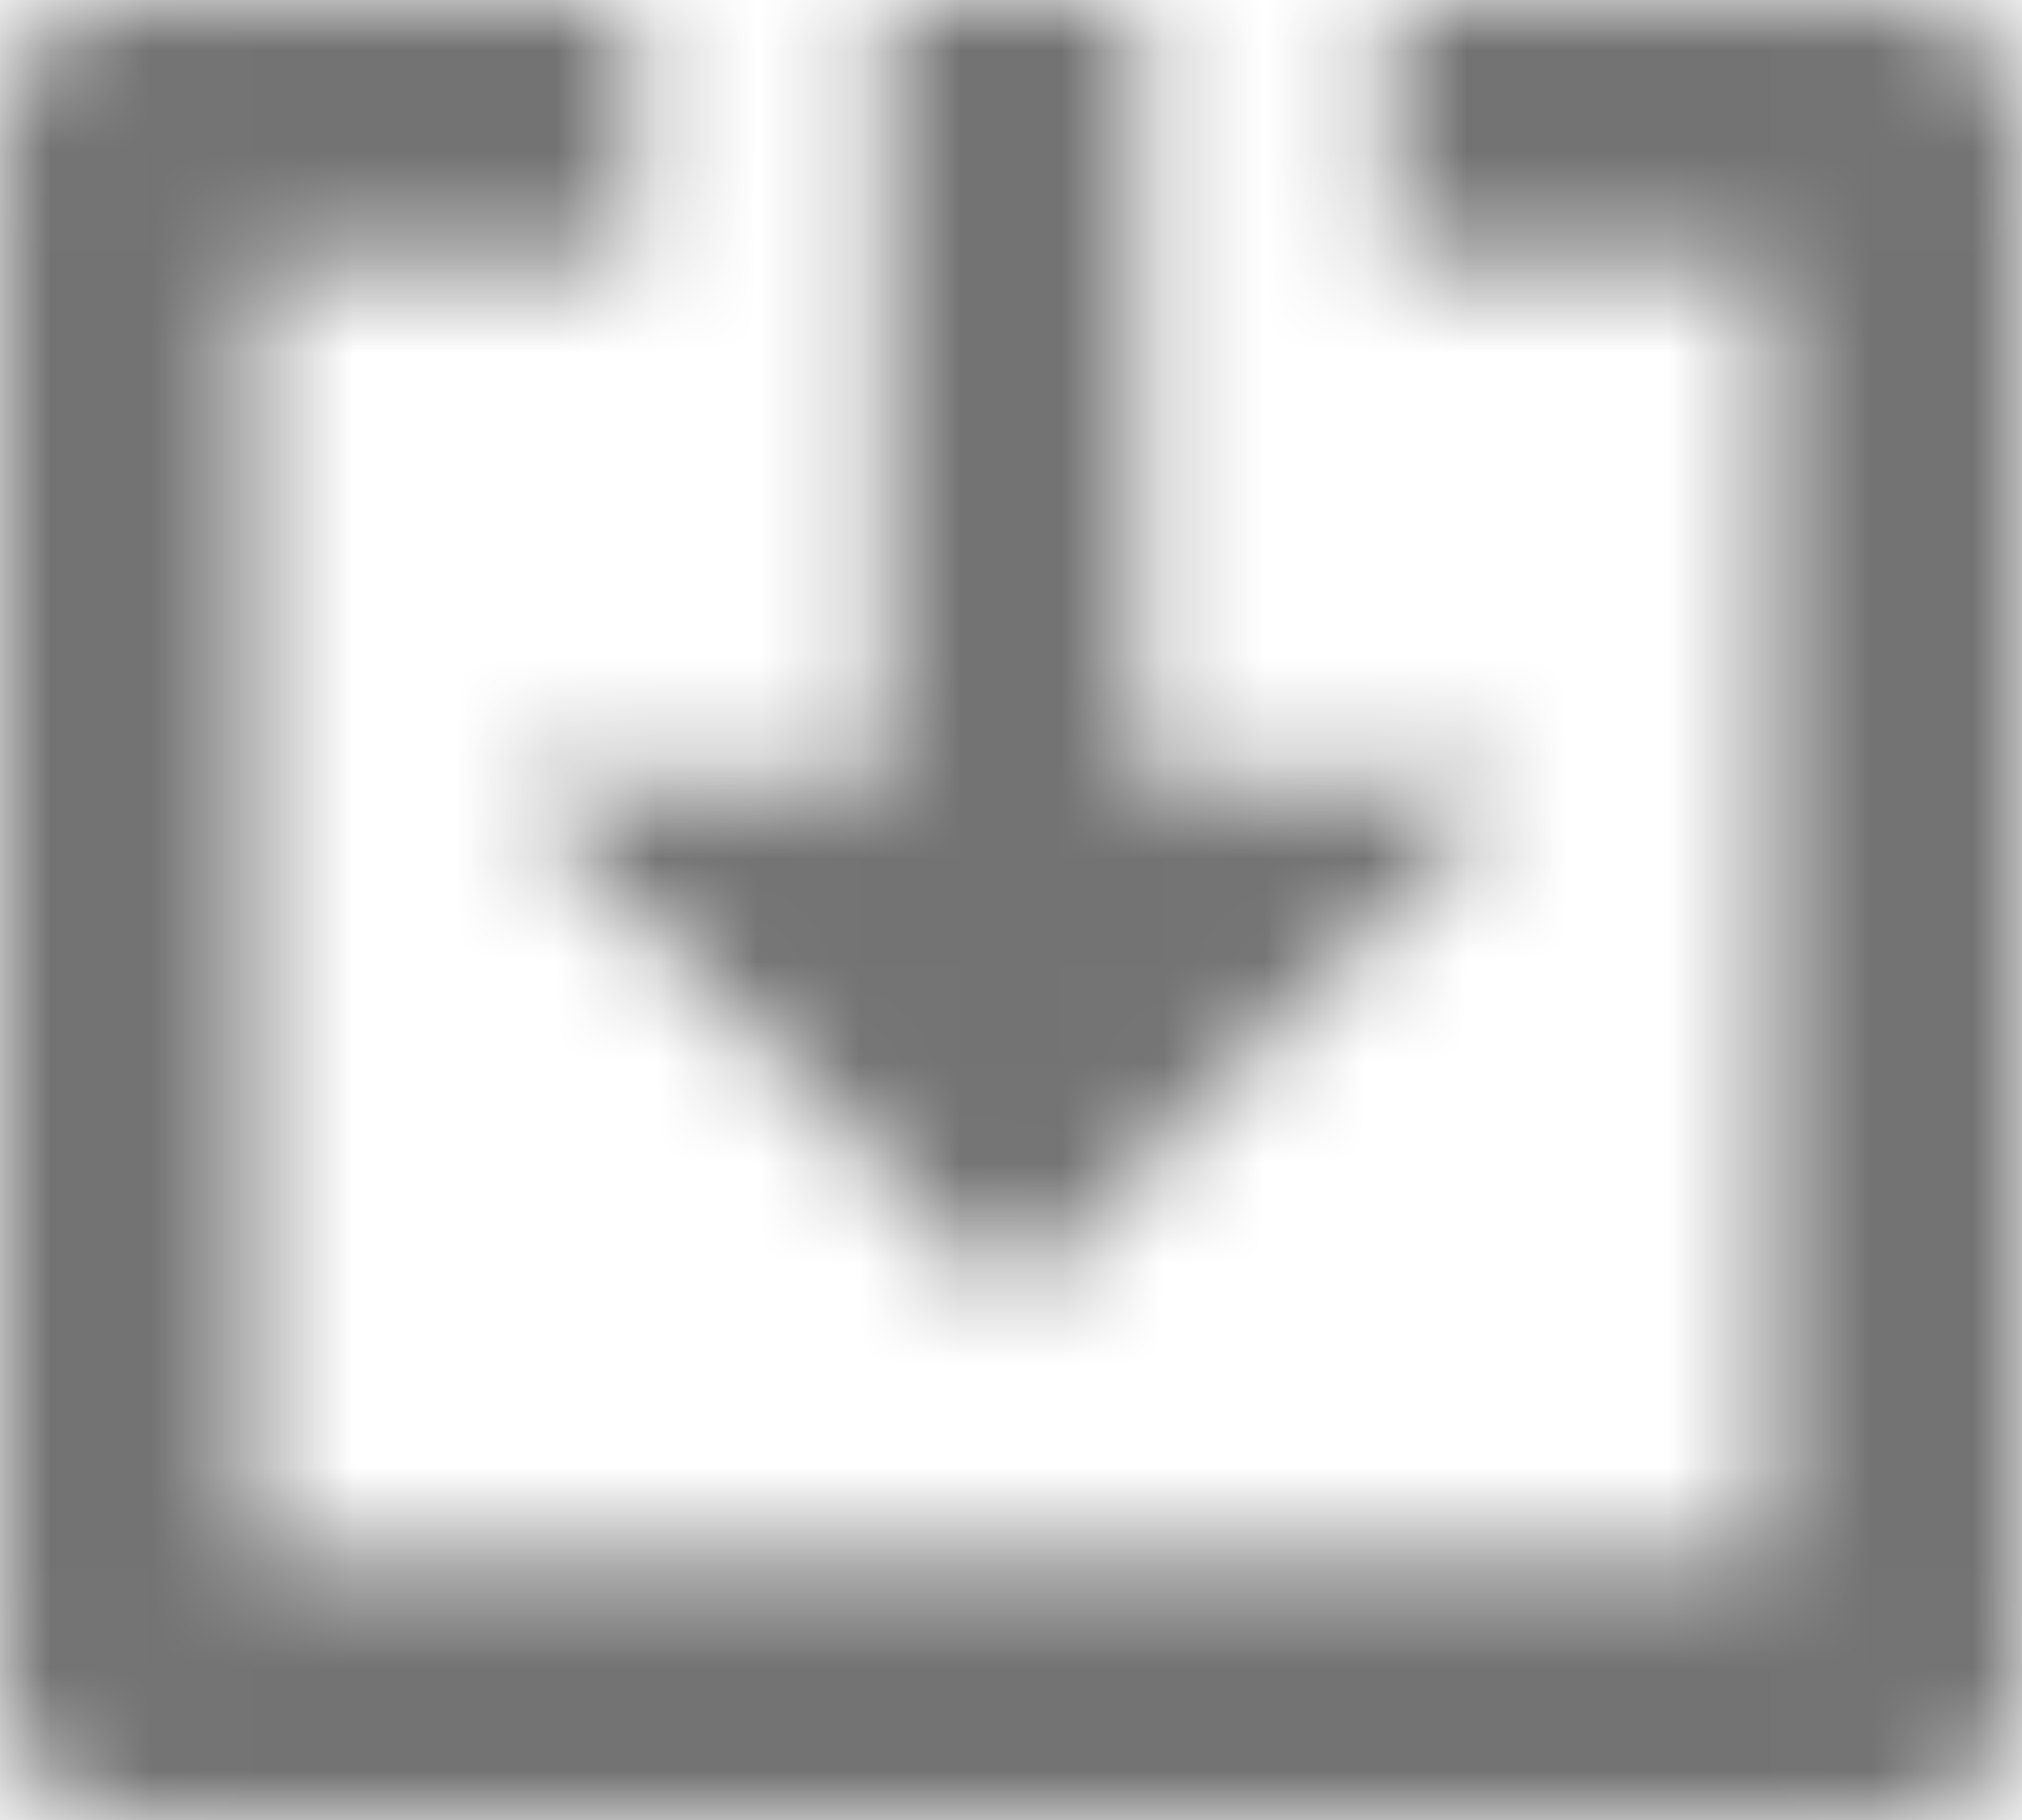 <?xml version="1.0" encoding="UTF-8"?>
<svg width="20px" height="18px" viewBox="0 0 20 18" version="1.1" xmlns="http://www.w3.org/2000/svg" xmlns:xlink="http://www.w3.org/1999/xlink">
    <!-- Generator: Sketch 59.1 (86144) - https://sketch.com -->
    <title>download-20px</title>
    <desc>Created with Sketch.</desc>
    <defs>
        <path d="M6.25,0 L6.25,2.571 L2.5,2.571 L2.5,15.429 L17.5,15.429 L17.5,2.571 L13.75,2.571 L13.75,0 L18.75,0 C19.44,0 20,0.576 20,1.286 L20,16.714 C20,17.424 19.44,18 18.75,18 L1.25,18 C0.56,18 0,17.424 0,16.714 L0,1.286 C0,0.576 0.56,0 1.25,0 L6.25,0 Z M11.25,0 L11.25,7.714 L15,7.714 L10,12.857 L5,7.714 L8.75,7.714 L8.75,0 L11.25,0 Z" id="path-1"></path>
    </defs>
    <g id="Final" stroke="none" stroke-width="1" fill="none" fill-rule="evenodd">
        <g id="All-Nucleo-Icons" transform="translate(-463, -2712)">
            <g id="Solo/Nucleo/20px/download" transform="translate(461, 2709)">
                <g transform="translate(2, 3)" id="version-update">
                    <g>
                        <g id="Colour/Default-Colour">
                            <mask id="mask-2" fill="white">
                                <use xlink:href="#path-1"></use>
                            </mask>
                            <g id="Mask" fill-rule="nonzero"></g>
                            <g id="colour/neutral/chia" mask="url(#mask-2)" fill="#737373">
                                <g transform="translate(-22, -23)" id="Colour">
                                    <rect x="0" y="0" width="64" height="64"></rect>
                                </g>
                            </g>
                        </g>
                    </g>
                </g>
            </g>
        </g>
    </g>
</svg>